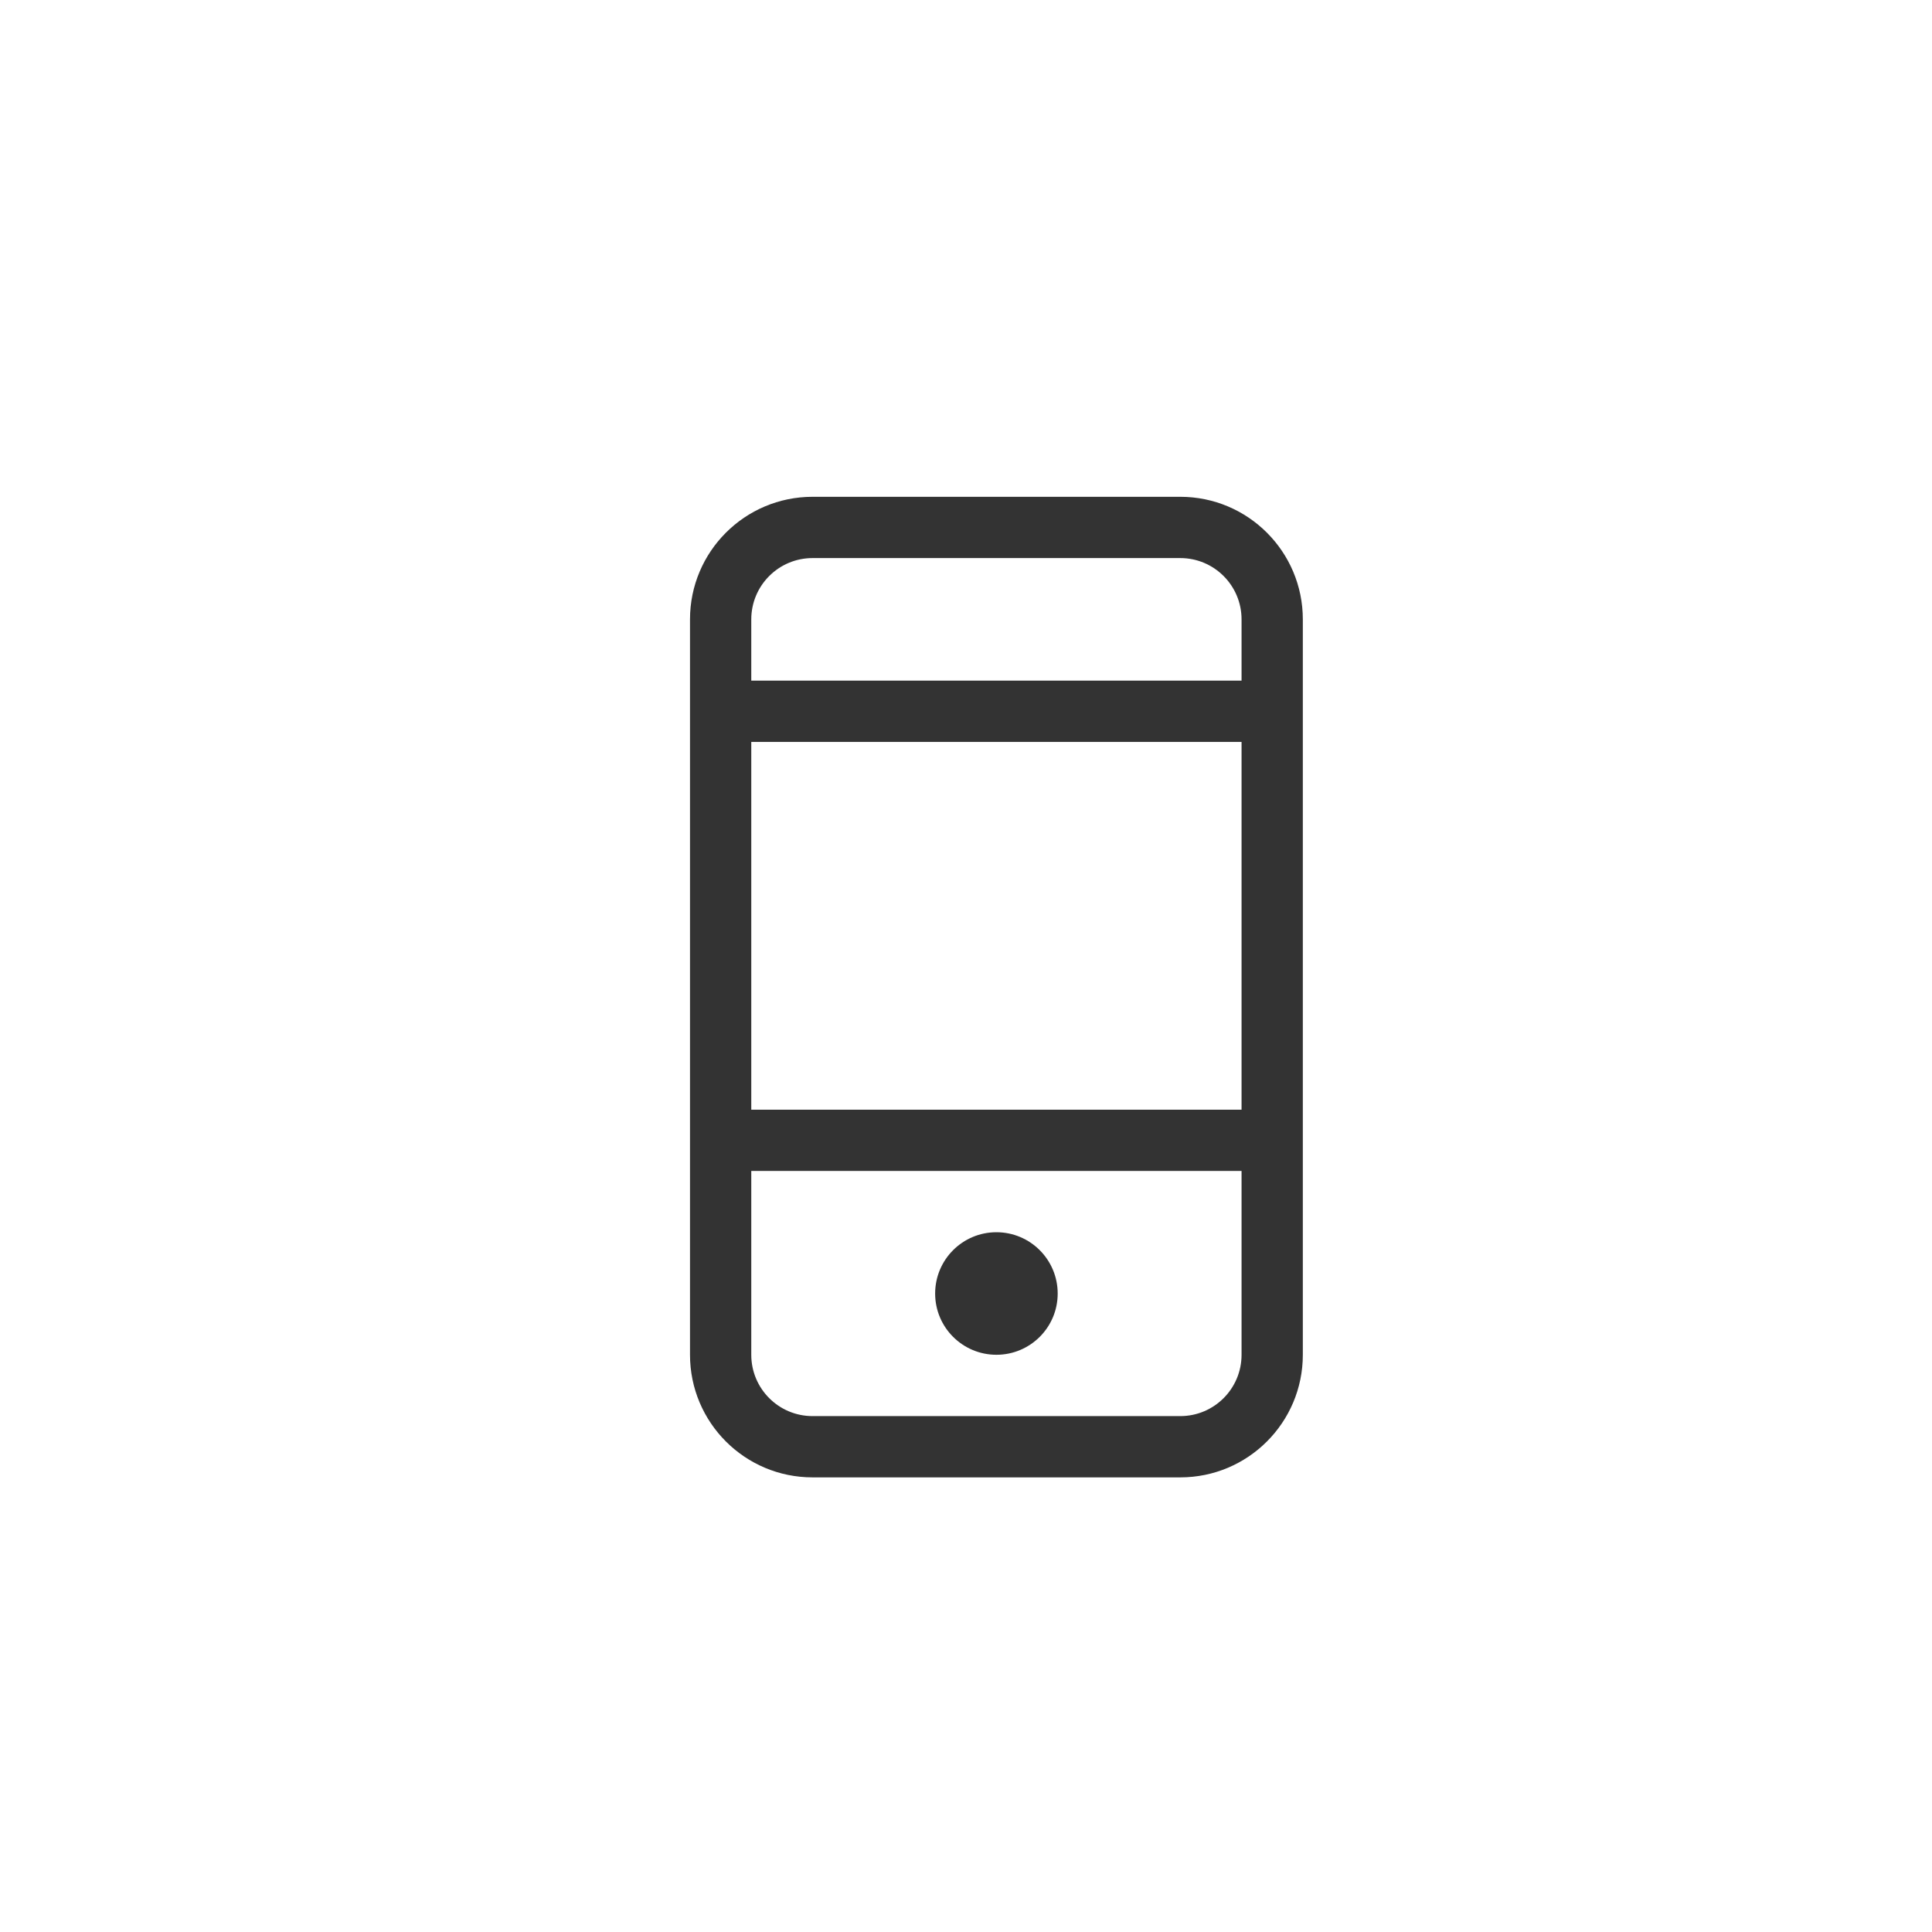 <svg width="35" height="35" viewBox="0 0 35 35" fill="none" xmlns="http://www.w3.org/2000/svg">
<rect width="35" height="35" fill="white"/>
<path fill-rule="evenodd" clip-rule="evenodd" d="M21.382 26.764H14.72C13.494 26.764 12.5 25.77 12.5 24.543V21.213V20.103V13.441V12.33V11.221C12.5 9.994 13.494 9 14.72 9H21.382C22.608 9 23.602 9.994 23.602 11.221V12.33V13.441V20.103V21.213V24.543C23.602 25.77 22.608 26.764 21.382 26.764V26.764ZM22.492 11.221C22.492 10.607 21.995 10.11 21.382 10.11H14.72C14.107 10.11 13.61 10.607 13.61 11.221V12.33H22.492V11.221V11.221ZM22.492 13.441H13.61V20.103H22.492V13.441V13.441ZM13.61 21.213V24.543C13.61 25.157 14.107 25.654 14.72 25.654H21.382C21.995 25.654 22.492 25.157 22.492 24.543V21.213H13.61V21.213ZM18.051 24.543C17.438 24.543 16.941 24.046 16.941 23.434C16.941 22.82 17.438 22.323 18.051 22.323C18.664 22.323 19.161 22.82 19.161 23.434C19.161 24.047 18.664 24.543 18.051 24.543V24.543Z" fill="#333333"/>
</svg>
